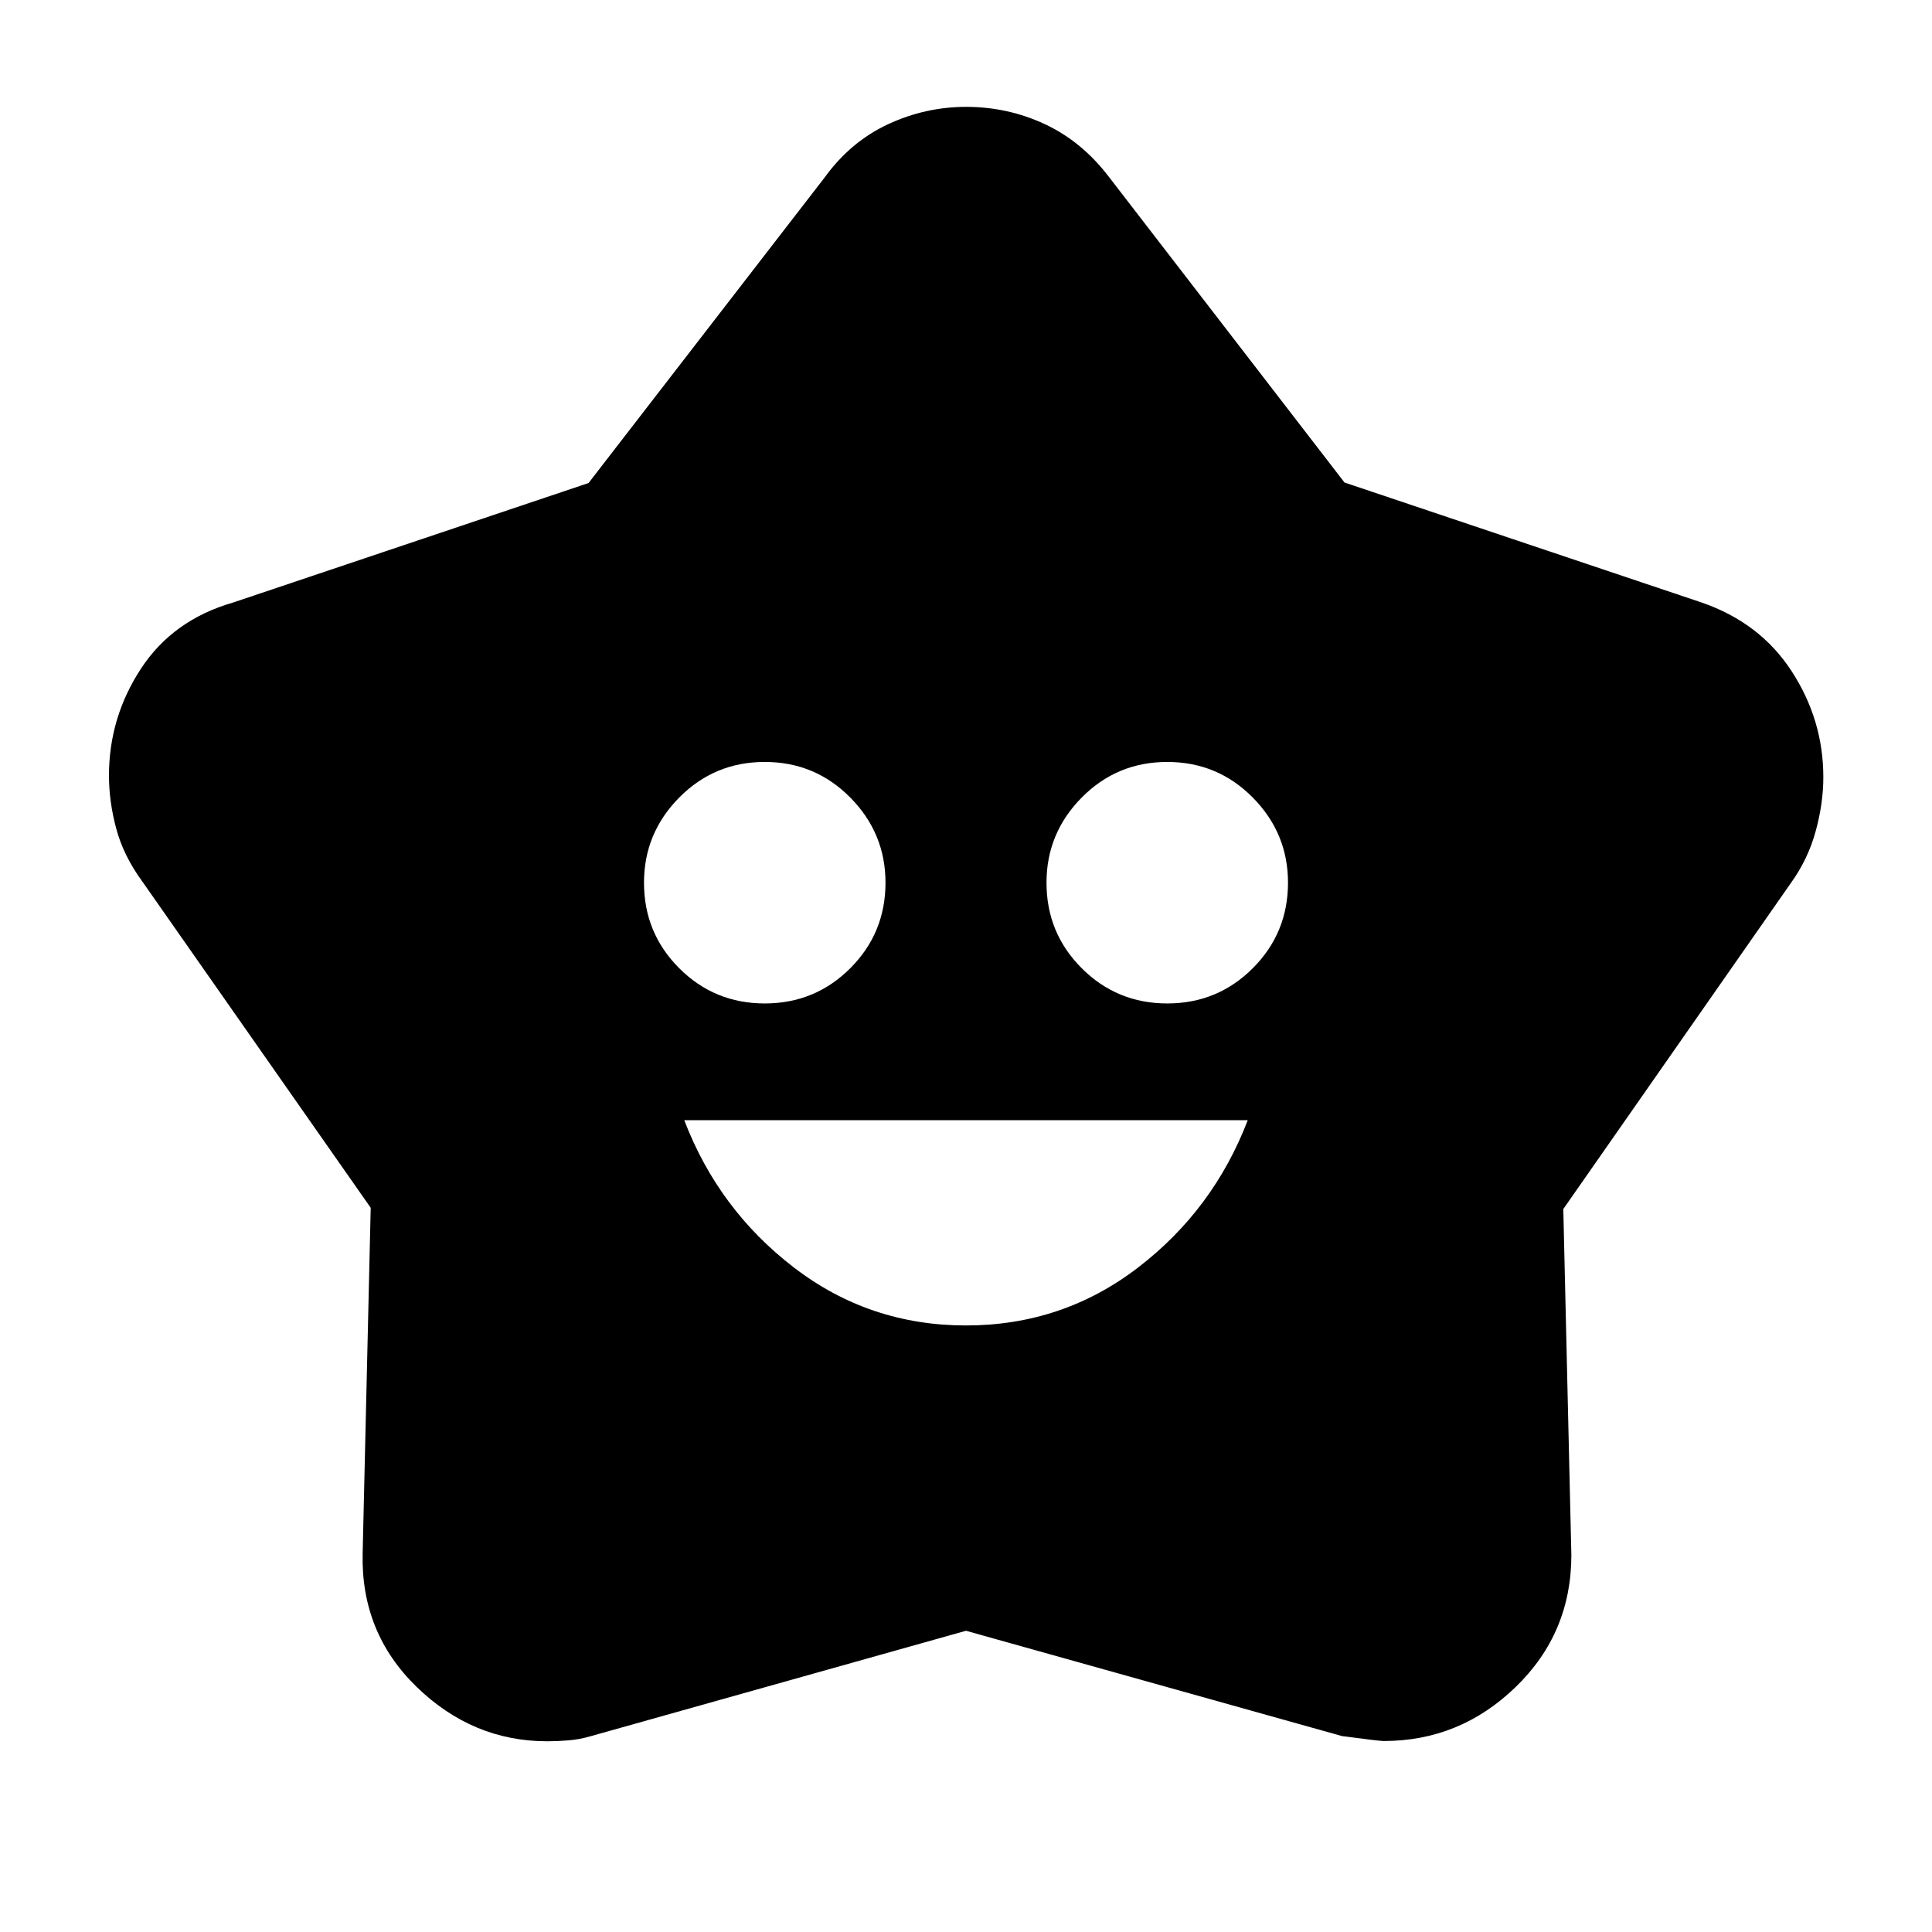<svg xmlns="http://www.w3.org/2000/svg" height="40" viewBox="0 -960 960 960" width="40"><path d="M480-301.391q48 0 85.5-28.783t54.5-73.217H340q17 44.434 54.5 73.217t85.5 28.783Zm-100-160q25 0 42.5-17.5t17.5-42.5q0-24.623-17.5-42.312-17.5-17.688-42.5-17.688t-42.5 17.688Q320-546.014 320-521.391q0 25 17.5 42.5t42.5 17.5Zm200 0q25 0 42.5-17.5t17.5-42.5q0-24.623-17.5-42.312-17.5-17.688-42.5-17.688t-42.5 17.688Q520-546.014 520-521.391q0 25 17.5 42.5t42.5 17.5ZM292.446-719.983l117.322-151.843q12.932-17.814 31.501-26.443 18.57-8.629 38.827-8.629 20.699 0 39.16 8.629 18.46 8.629 31.976 26.443l116.841 151.585 177.347 59.589q29.126 9.995 44.853 34.195Q906-602.258 906-573.82q0 13-3.818 26.903-3.818 13.903-12.269 25.642L776.797-359.238l4 171.919q0 38.833-27.71 65.627-27.71 26.793-65.475 26.793-2.409 0-20.771-2.456L480-149.68 293.955-97.419q-5.762 1.721-11.376 2.186-5.613.465-10.653.465-37.065 0-64.894-27.015-27.829-27.014-26.829-66.536l4-171.535-113.42-162.043q-9.379-12.803-13.008-26.3-3.63-13.496-3.63-26.428 0-28.835 15.883-53.102 15.884-24.267 45.929-32.925l176.489-59.331Z"/></svg>